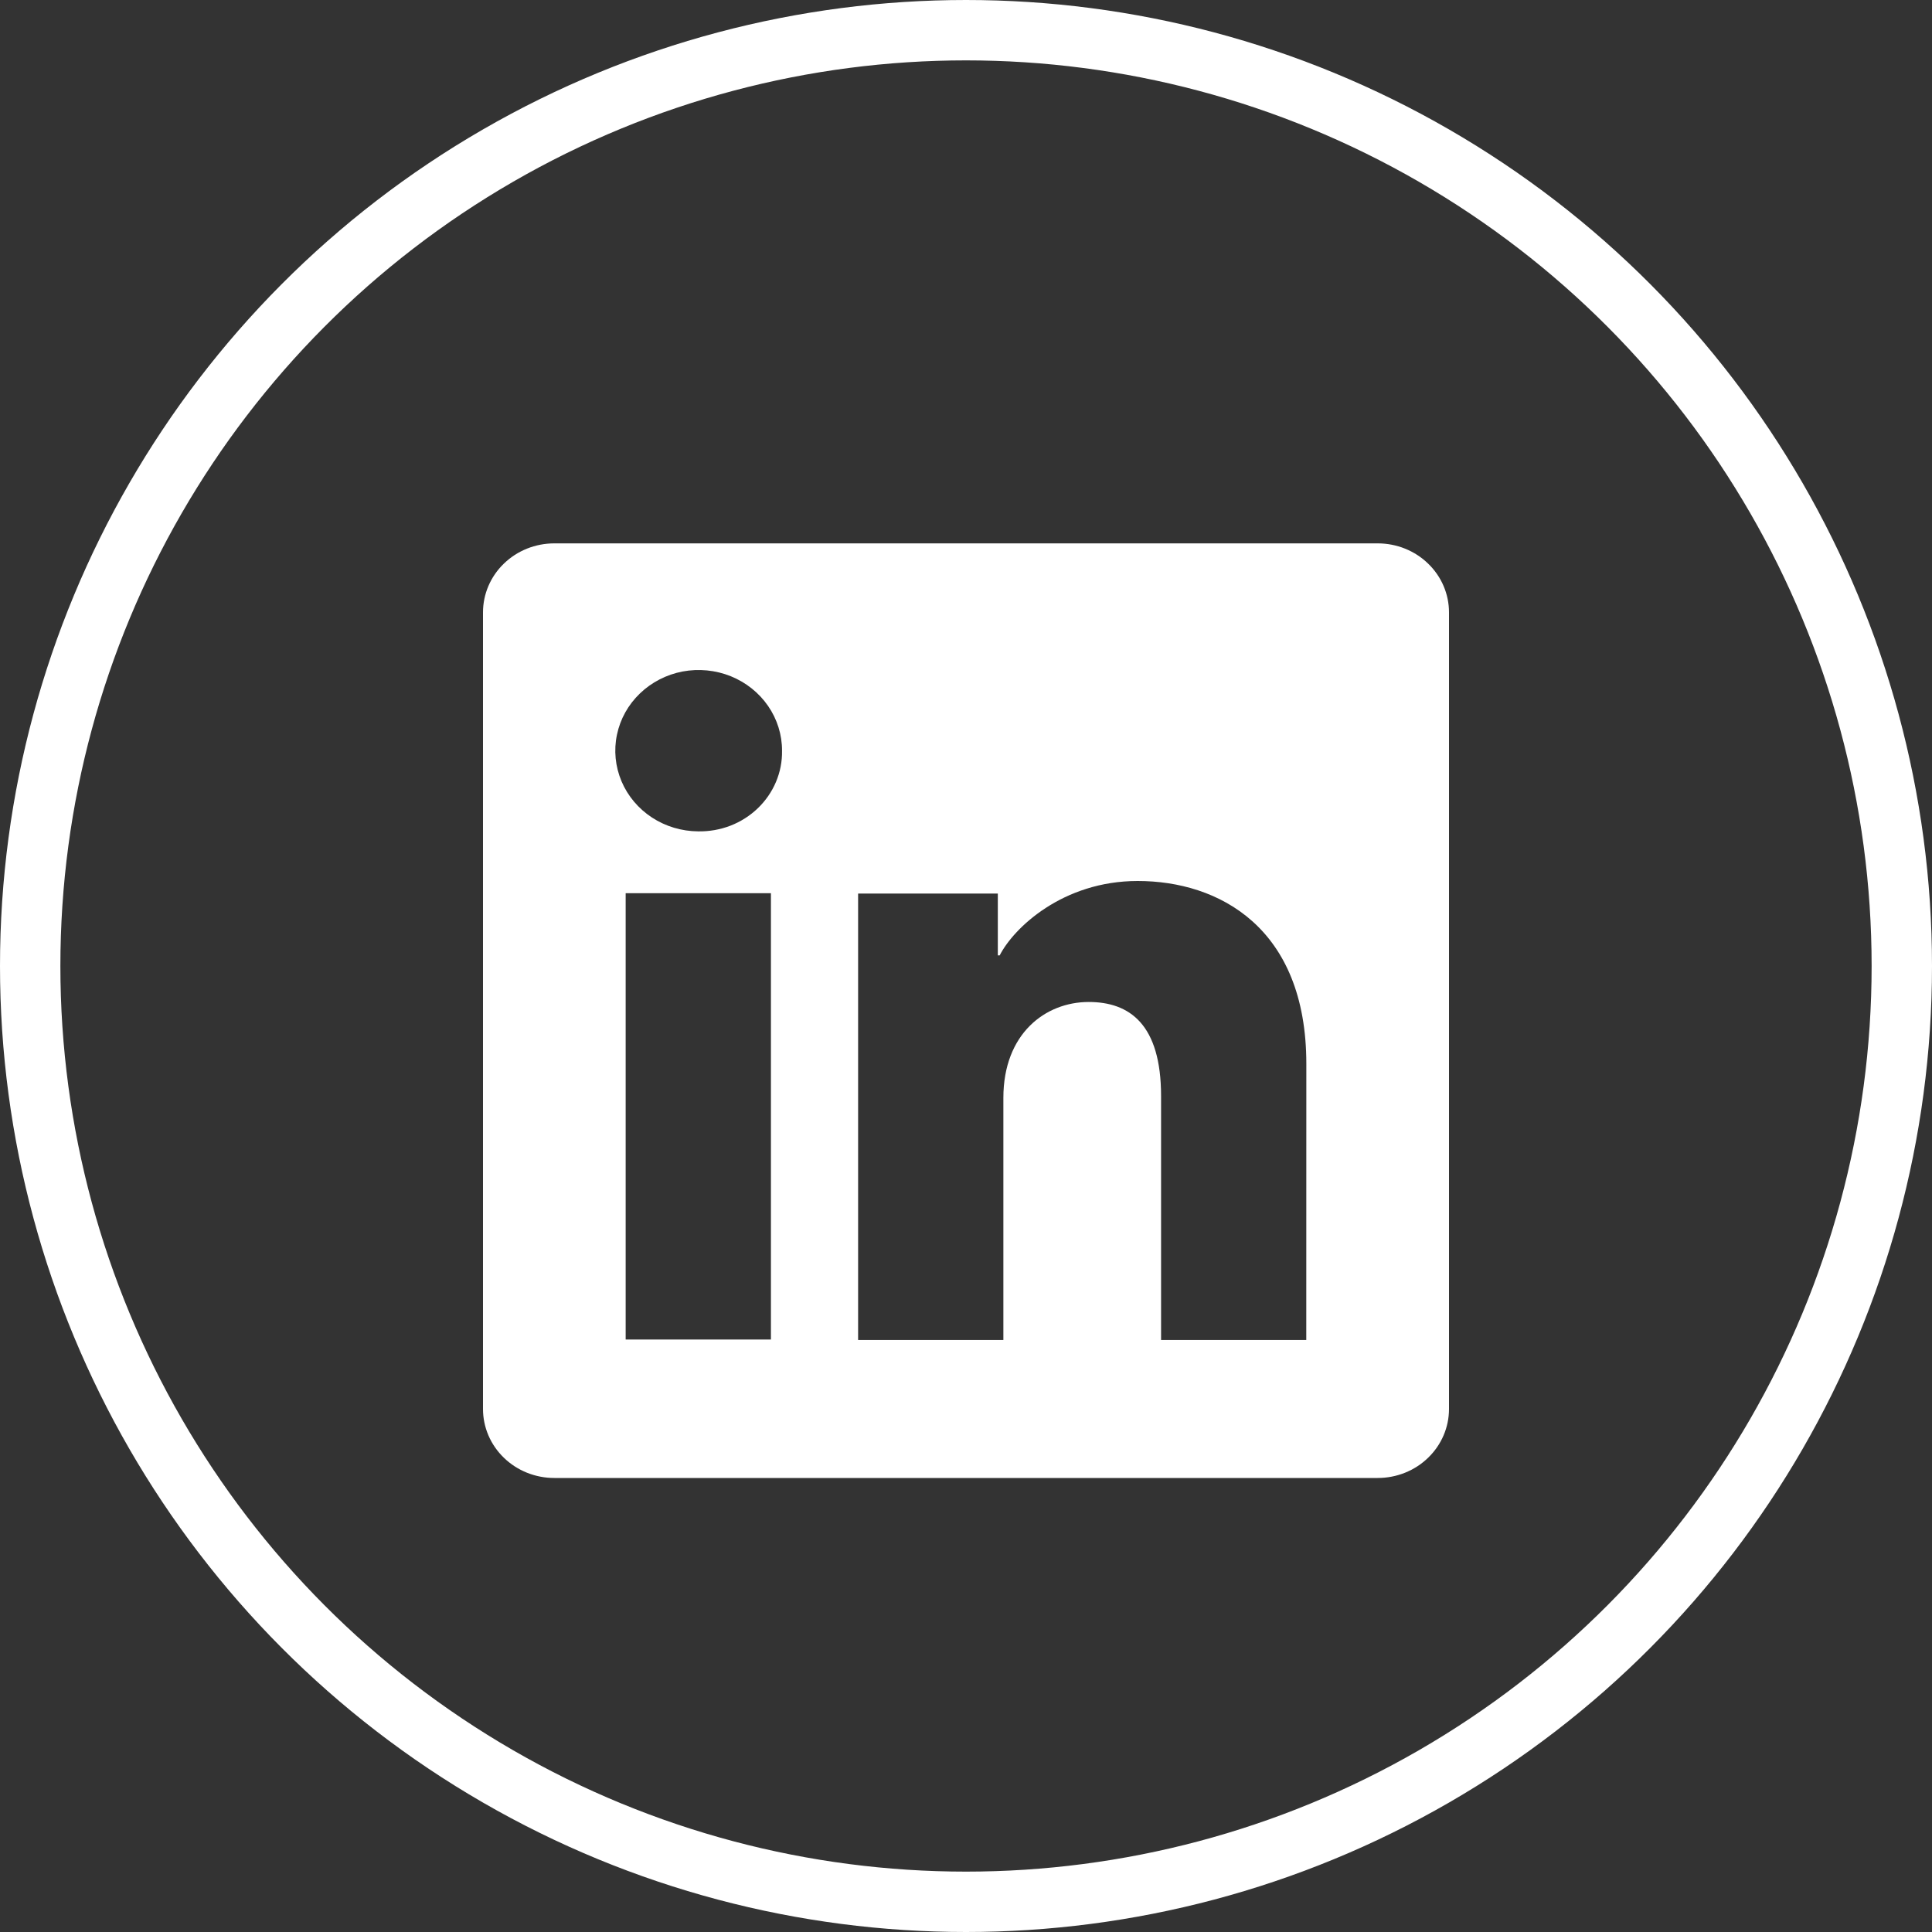 <svg width="32" height="32" viewBox="0 0 32 32" fill="none" xmlns="http://www.w3.org/2000/svg">
<rect x="0" y="0" width="32" height="32" fill="#333333" stroke="none"/>
<circle cx="16" cy="16" r="15.5" stroke="white"/>
<path d="M22.819 9H9.181C8.868 9 8.567 9.12 8.346 9.335C8.124 9.549 8 9.84 8 10.143V23.337C8 23.64 8.124 23.931 8.346 24.145C8.567 24.36 8.868 24.48 9.181 24.48H22.819C23.132 24.48 23.433 24.36 23.654 24.145C23.876 23.931 24 23.64 24 23.337V10.143C24 9.84 23.876 9.549 23.654 9.335C23.433 9.12 23.132 9 22.819 9ZM12.769 22.187H10.363V14.794H12.769V22.187ZM11.564 13.77C11.292 13.768 11.025 13.689 10.799 13.541C10.573 13.393 10.397 13.184 10.294 12.94C10.191 12.695 10.164 12.427 10.219 12.168C10.273 11.909 10.405 11.672 10.599 11.486C10.792 11.3 11.039 11.173 11.306 11.122C11.574 11.072 11.851 11.099 12.103 11.2C12.355 11.302 12.57 11.473 12.722 11.693C12.873 11.912 12.954 12.171 12.953 12.435C12.956 12.611 12.922 12.787 12.853 12.95C12.784 13.114 12.681 13.263 12.552 13.387C12.422 13.512 12.268 13.61 12.098 13.676C11.929 13.741 11.747 13.773 11.564 13.77ZM21.636 22.194H19.231V18.155C19.231 16.964 18.708 16.596 18.032 16.596C17.319 16.596 16.619 17.116 16.619 18.185V22.194H14.213V14.8H16.527V15.824H16.558C16.79 15.369 17.603 14.592 18.844 14.592C20.187 14.592 21.637 15.363 21.637 17.62L21.636 22.194Z" fill="white"/>
</svg>
